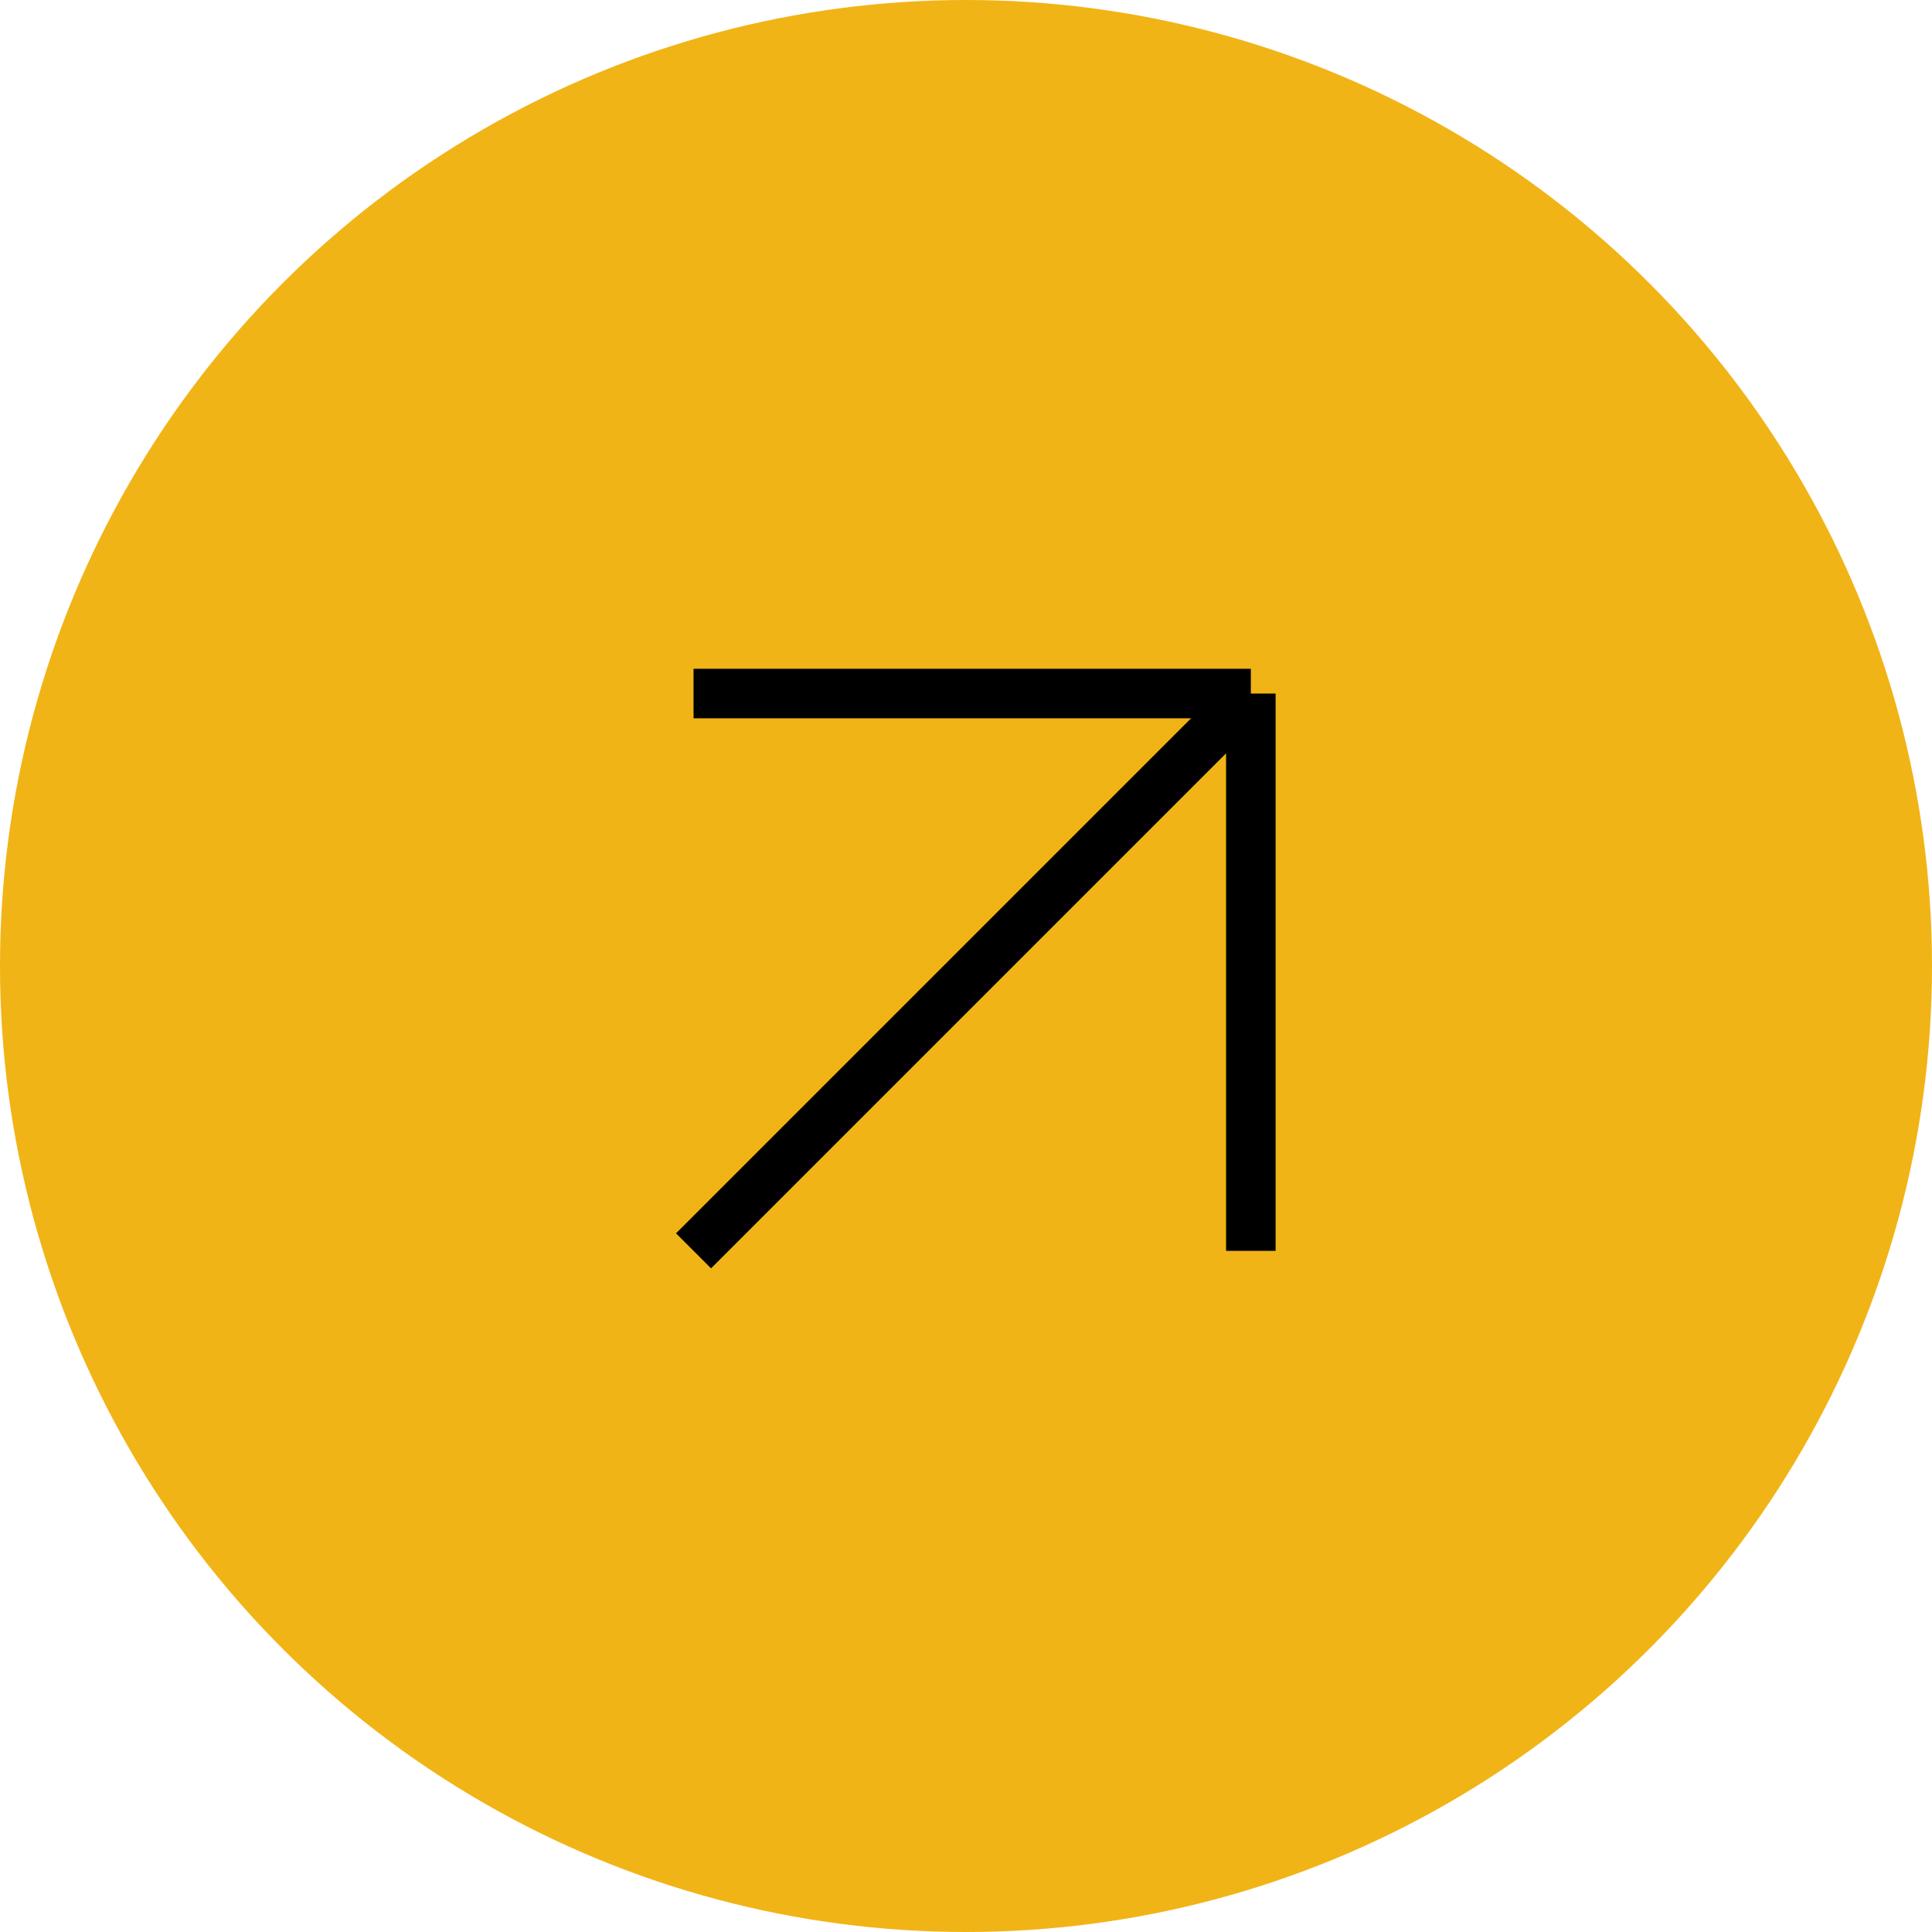 <svg width="78" height="78" viewBox="0 0 78 78" fill="none" xmlns="http://www.w3.org/2000/svg">
<circle cx="39" cy="39" r="39" fill="#F1B416"/>
<path d="M28 50.5L50.5 28M50.5 28H28M50.5 28V50.5" stroke="black" stroke-width="2"/>
</svg>
